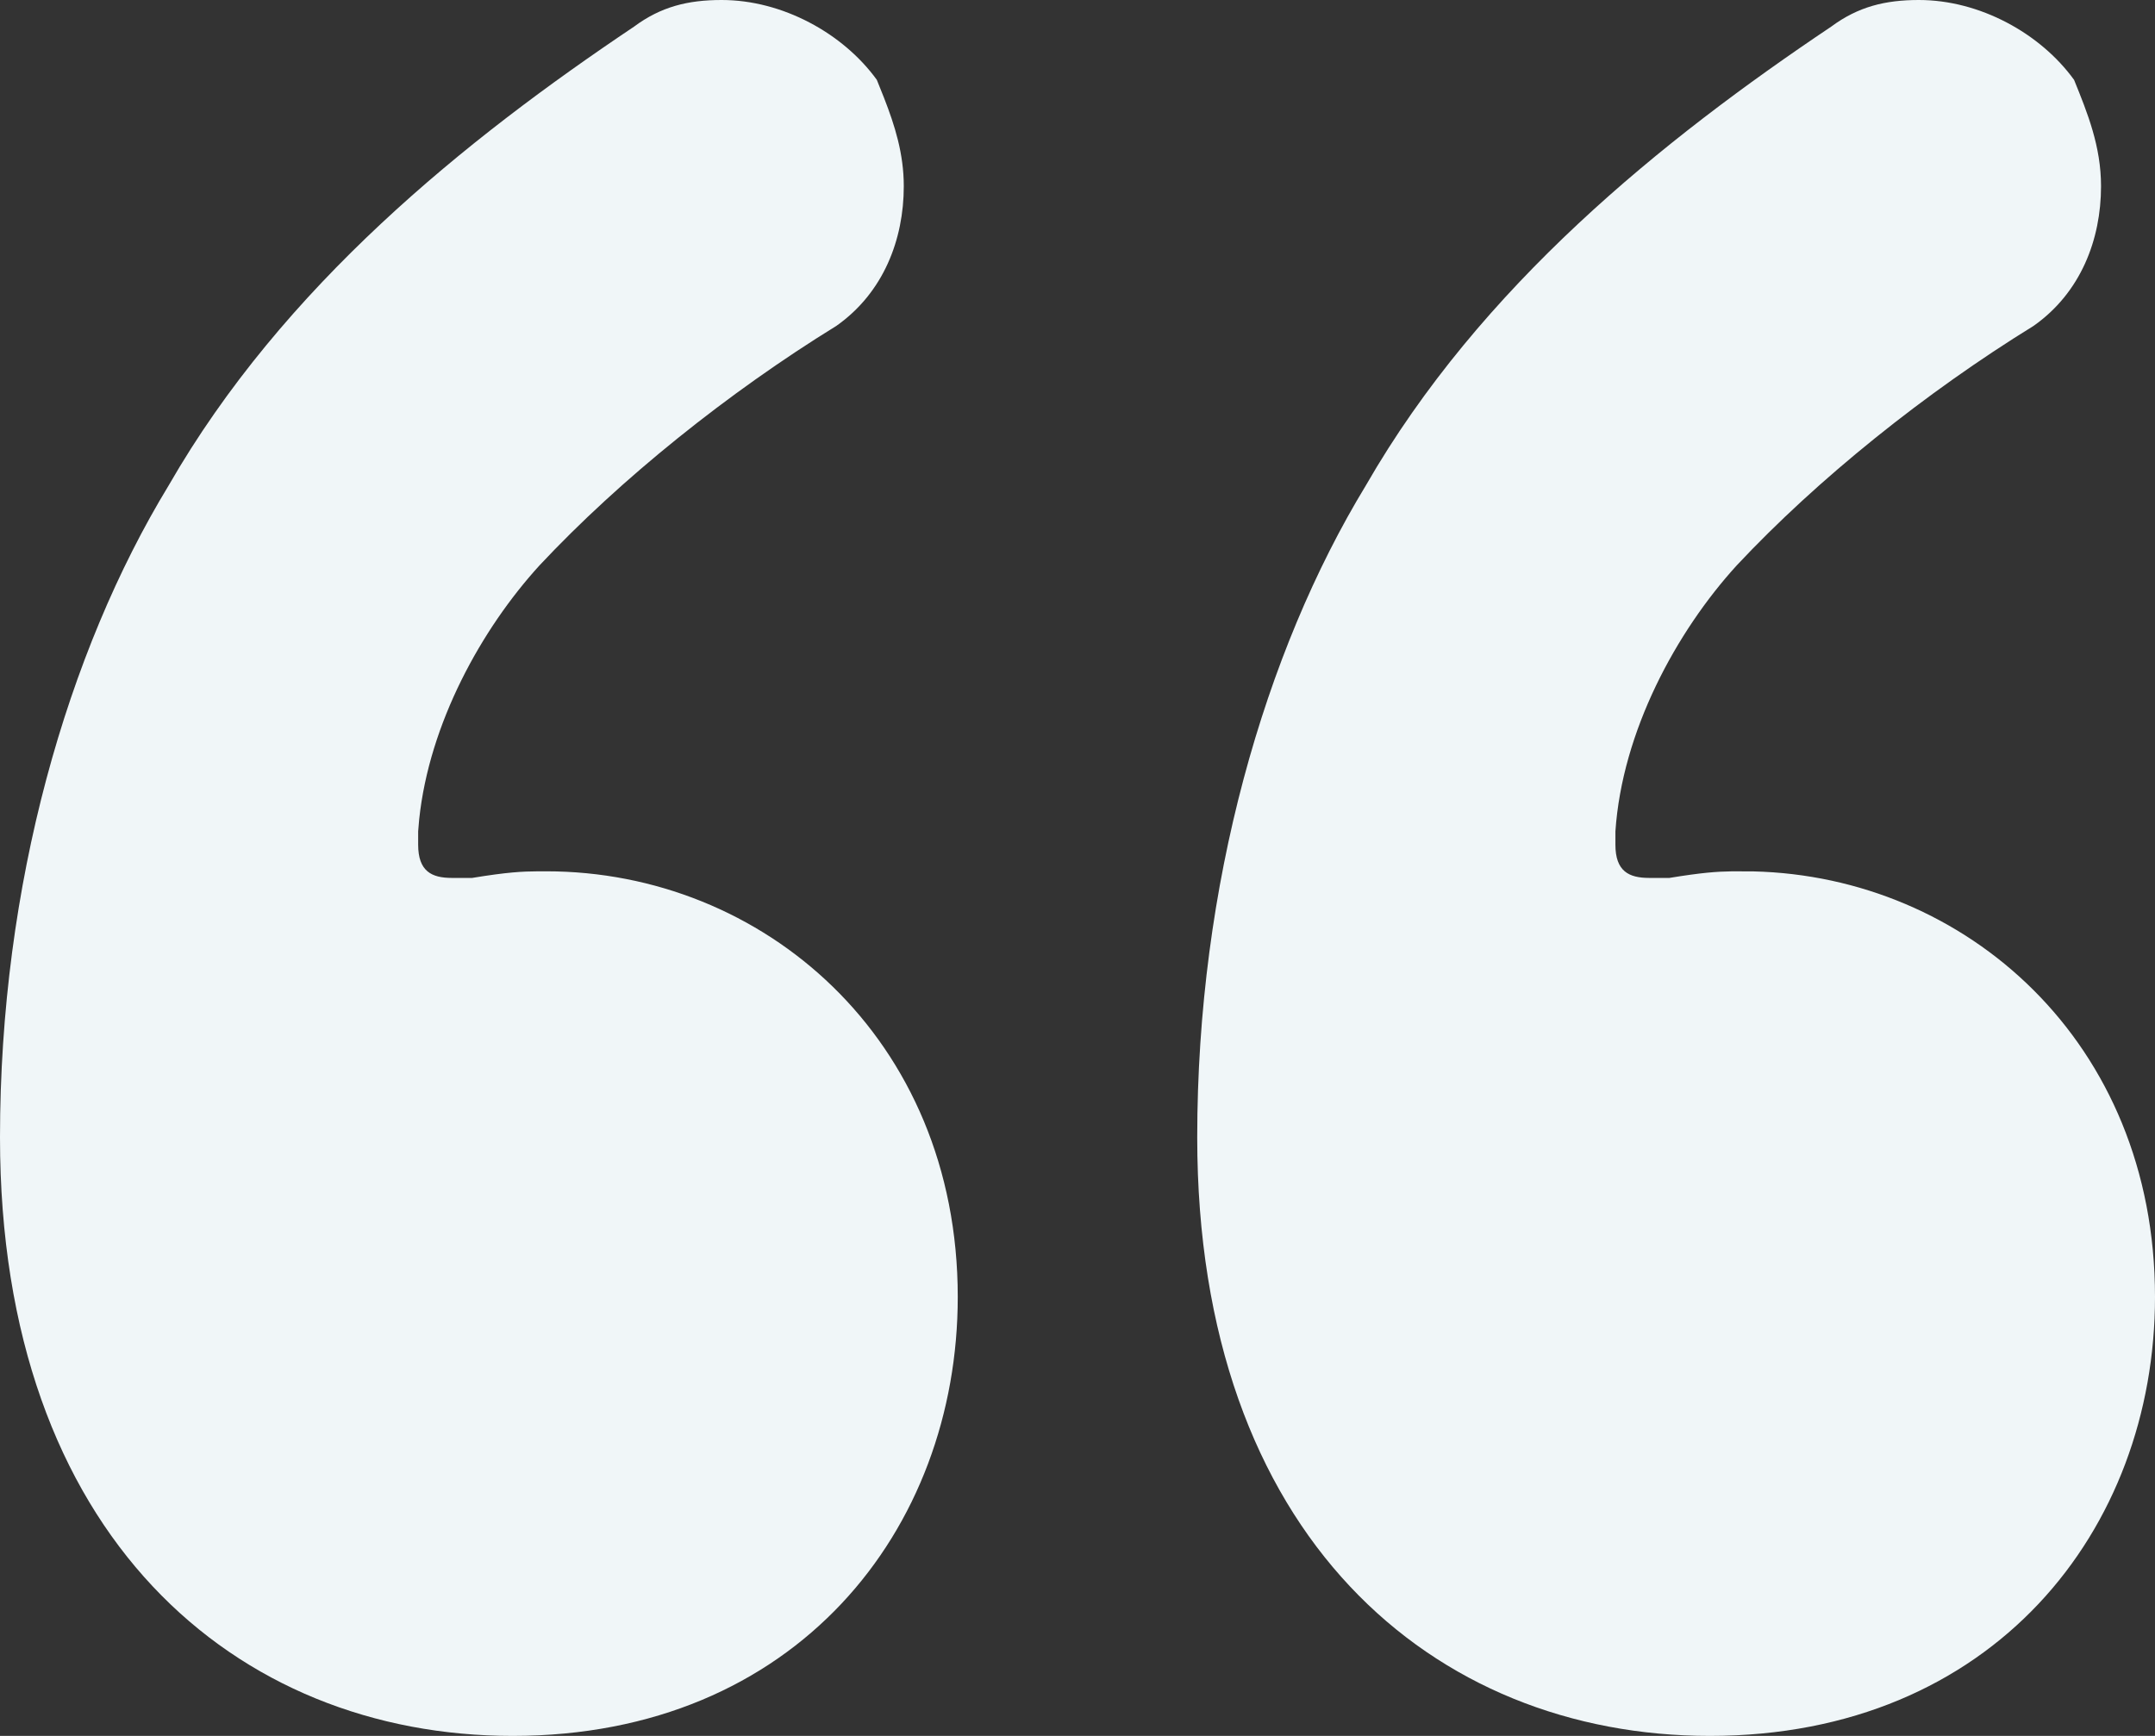 <svg xmlns="http://www.w3.org/2000/svg" width="72" height="58"><rect width="100%" height="100%" fill="#333333" stroke="none"/><path fill="#F0F6F8" d="M40 38c0 13.333 7.887 20 17.127 20C66.592 58 72 51.111 72 43.333c0-8.537-6.342-14.055-13.424-14.218l-.71-.002c-.505.007-1.01.043-2.091.22h-.676c-.676 0-1.127-.222-1.127-1.11v-.445c.225-3.334 2.028-6.667 4.056-8.89 2.704-2.888 6.31-5.777 9.916-8C69.52 9.779 70.197 8 70.197 6.223c0-1.333-.45-2.444-.901-3.555C68.169 1.11 66.14 0 64.113 0c-1.127 0-2.028.222-2.93.889-5.634 3.778-11.718 8.667-15.55 15.333C42.254 21.778 40 29.556 40 38zM0 38c0-8.444 2.254-16.222 5.634-21.778C9.464 9.556 15.549 4.667 21.184.89 22.083.222 22.985 0 24.112 0c2.028 0 4.056 1.111 5.183 2.667l.243.607c.356.915.658 1.857.658 2.948 0 1.778-.676 3.556-2.253 4.667-3.606 2.222-7.212 5.111-9.916 8-1.947 2.133-3.686 5.29-4.022 8.489l-.034.4v.444c0 .89.45 1.111 1.127 1.111h.676c1.171-.192 1.666-.218 2.217-.221h.262c7.21 0 13.746 5.555 13.746 14.221C32 51.111 26.592 58 17.127 58 7.887 58 0 51.333 0 38z"/></svg>